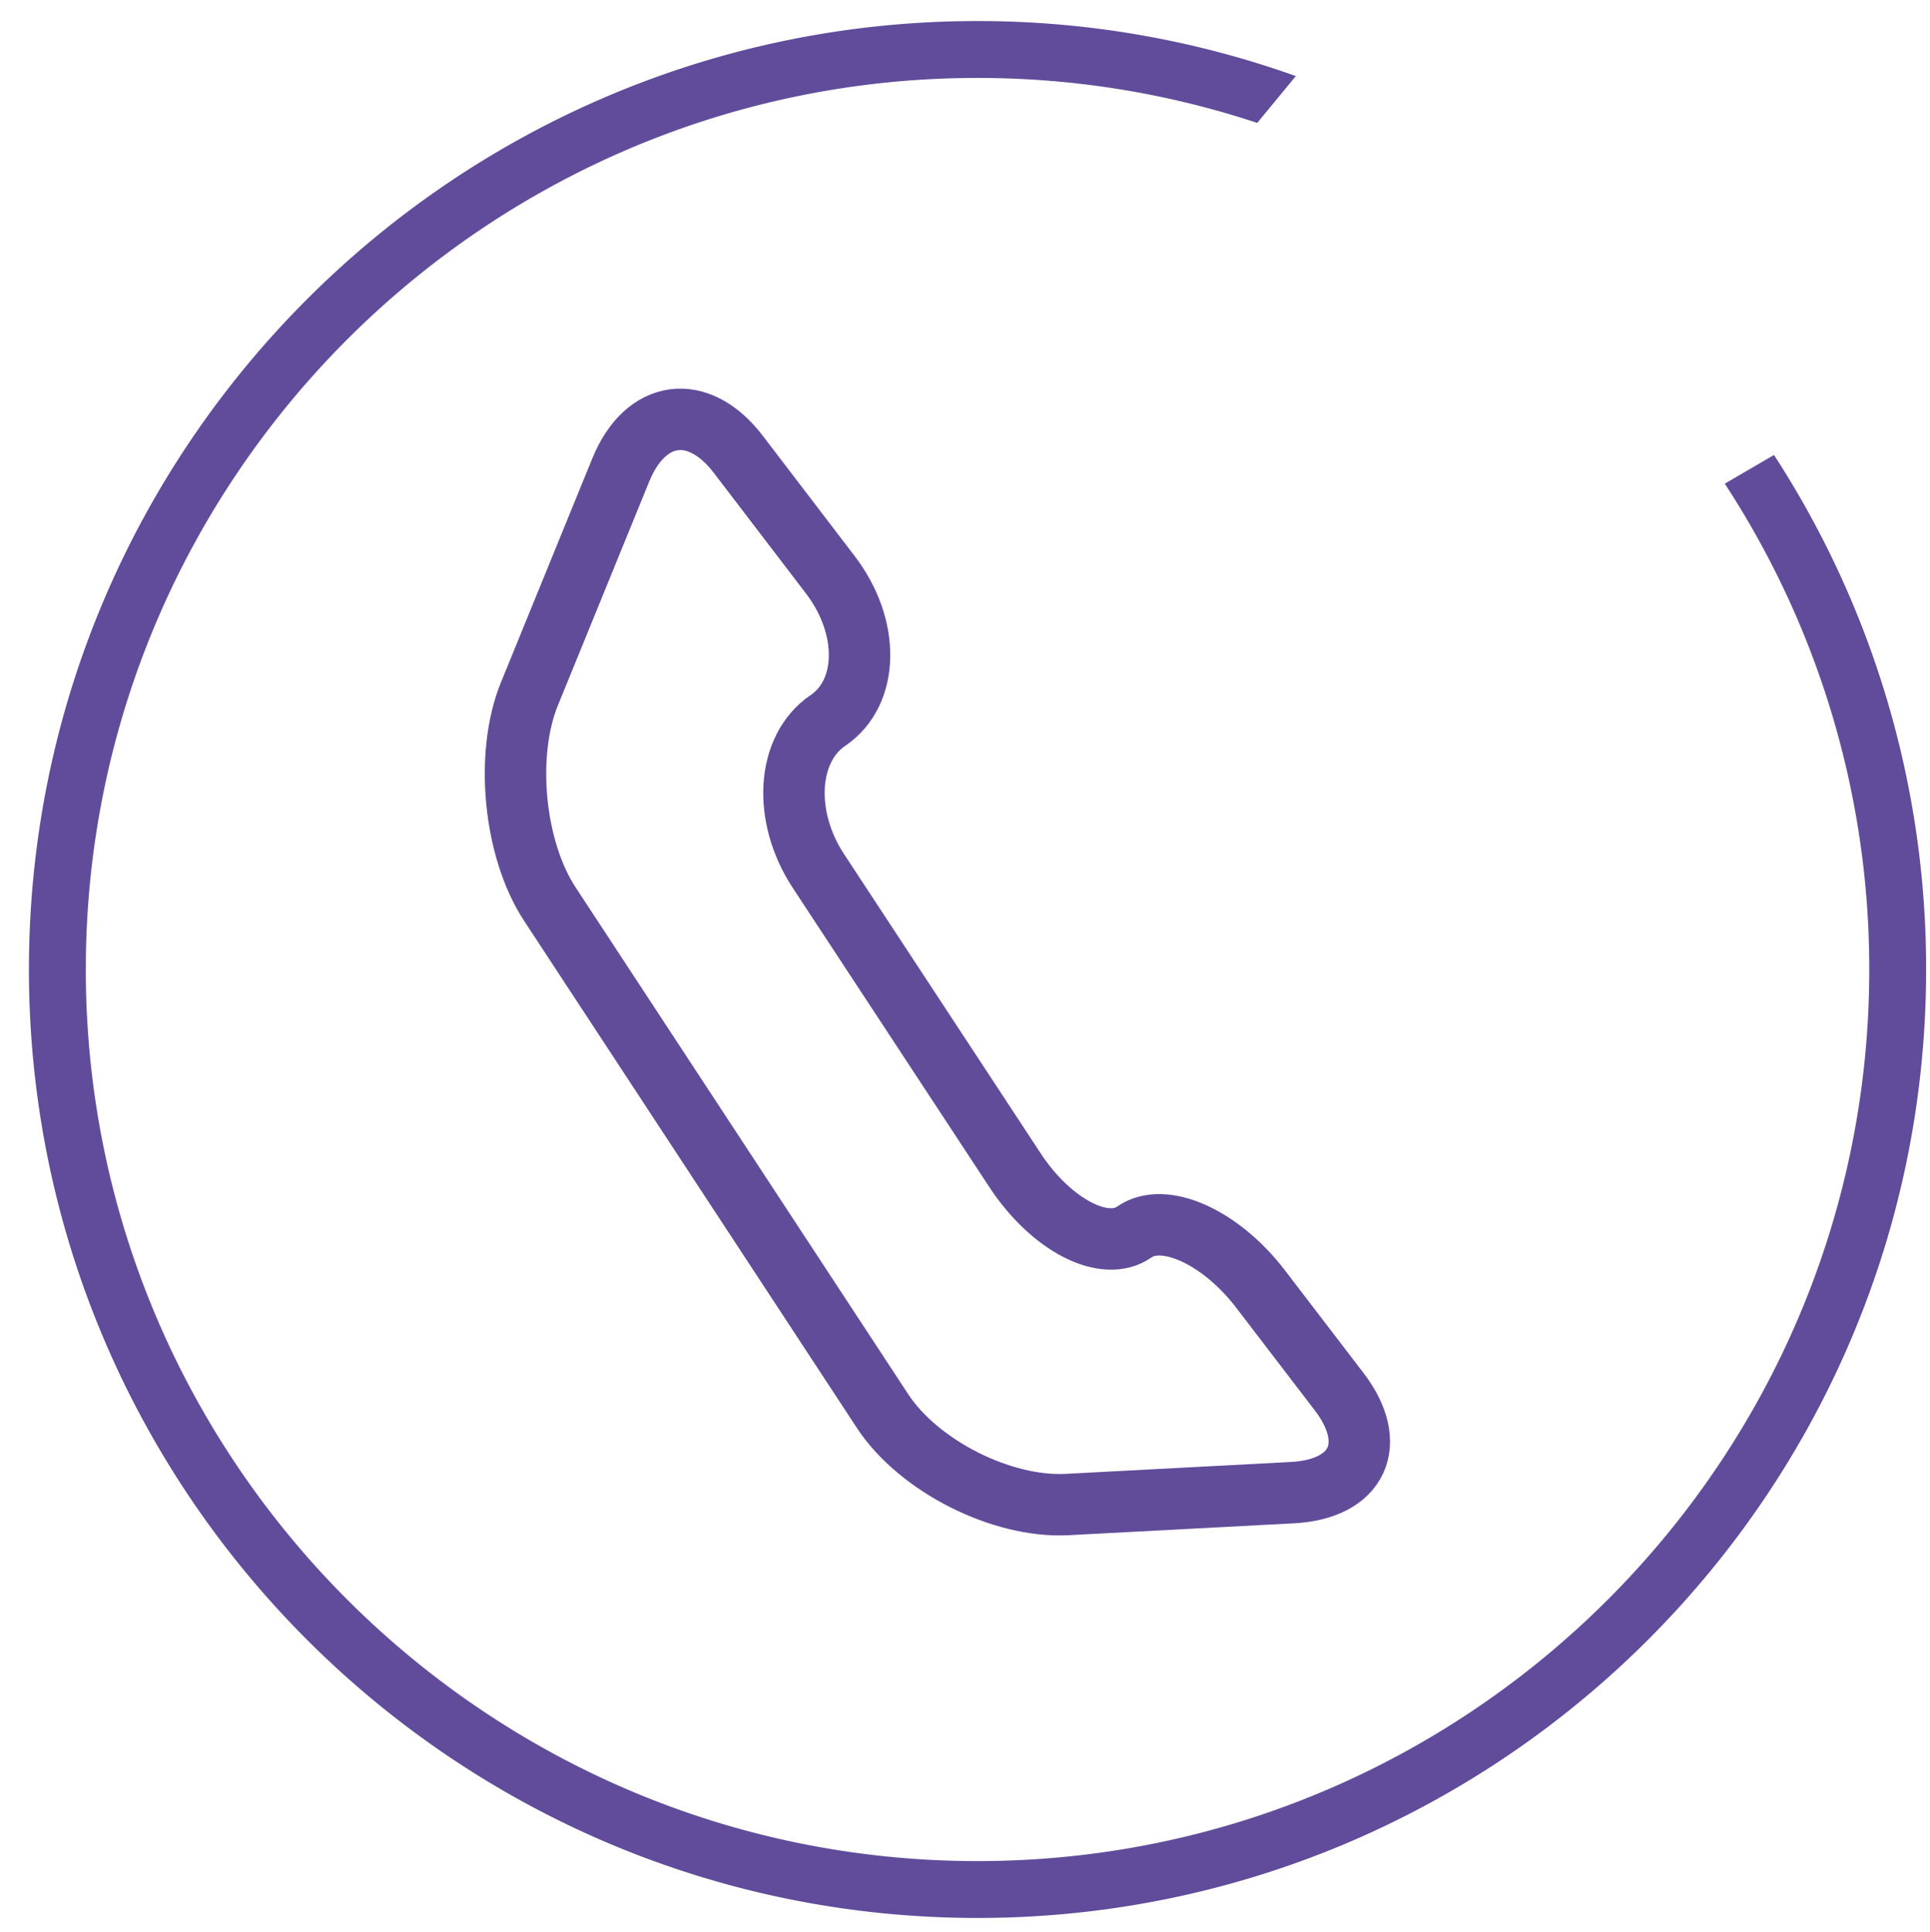 <svg xmlns="http://www.w3.org/2000/svg" width="125.667" height="125.833" viewBox="0 0 125.667 125.833"><path fill="#604C9A" d="M112.305 31.499a57.717 57.717 0 0 1 9.407 31.64c0 32.014-26.046 58.061-58.063 58.061-32.015 0-58.062-26.047-58.062-58.061 0-32.018 26.047-58.064 58.062-58.064 6.358 0 12.481 1.03 18.212 2.929l2.514-3.05a61.466 61.466 0 0 0-20.726-3.583c-34.057 0-61.765 27.709-61.765 61.768 0 34.057 27.708 61.764 61.765 61.764 34.058 0 61.765-27.707 61.765-61.764a61.395 61.395 0 0 0-9.904-33.509l-3.205 1.869z"/><path fill="none" stroke="#614C9A" stroke-width="4" stroke-miterlimit="10" d="M34.473 45.186c-1.614 3.956-1.017 10.118 1.328 13.69l21.664 33.018c2.345 3.572 7.754 6.311 12.021 6.086l14.671-.775c4.268-.227 5.633-3.186 3.035-6.578l-5.119-6.688c-2.598-3.393-6.297-5.059-8.221-3.703s-5.418-.457-7.764-4.029L53.29 56.725c-2.346-3.57-2.069-7.982.614-9.803 2.685-1.819 2.759-6.086.165-9.484l-5.998-7.852c-2.594-3.397-6.037-2.938-7.651 1.019l-5.947 14.581z"/></svg>